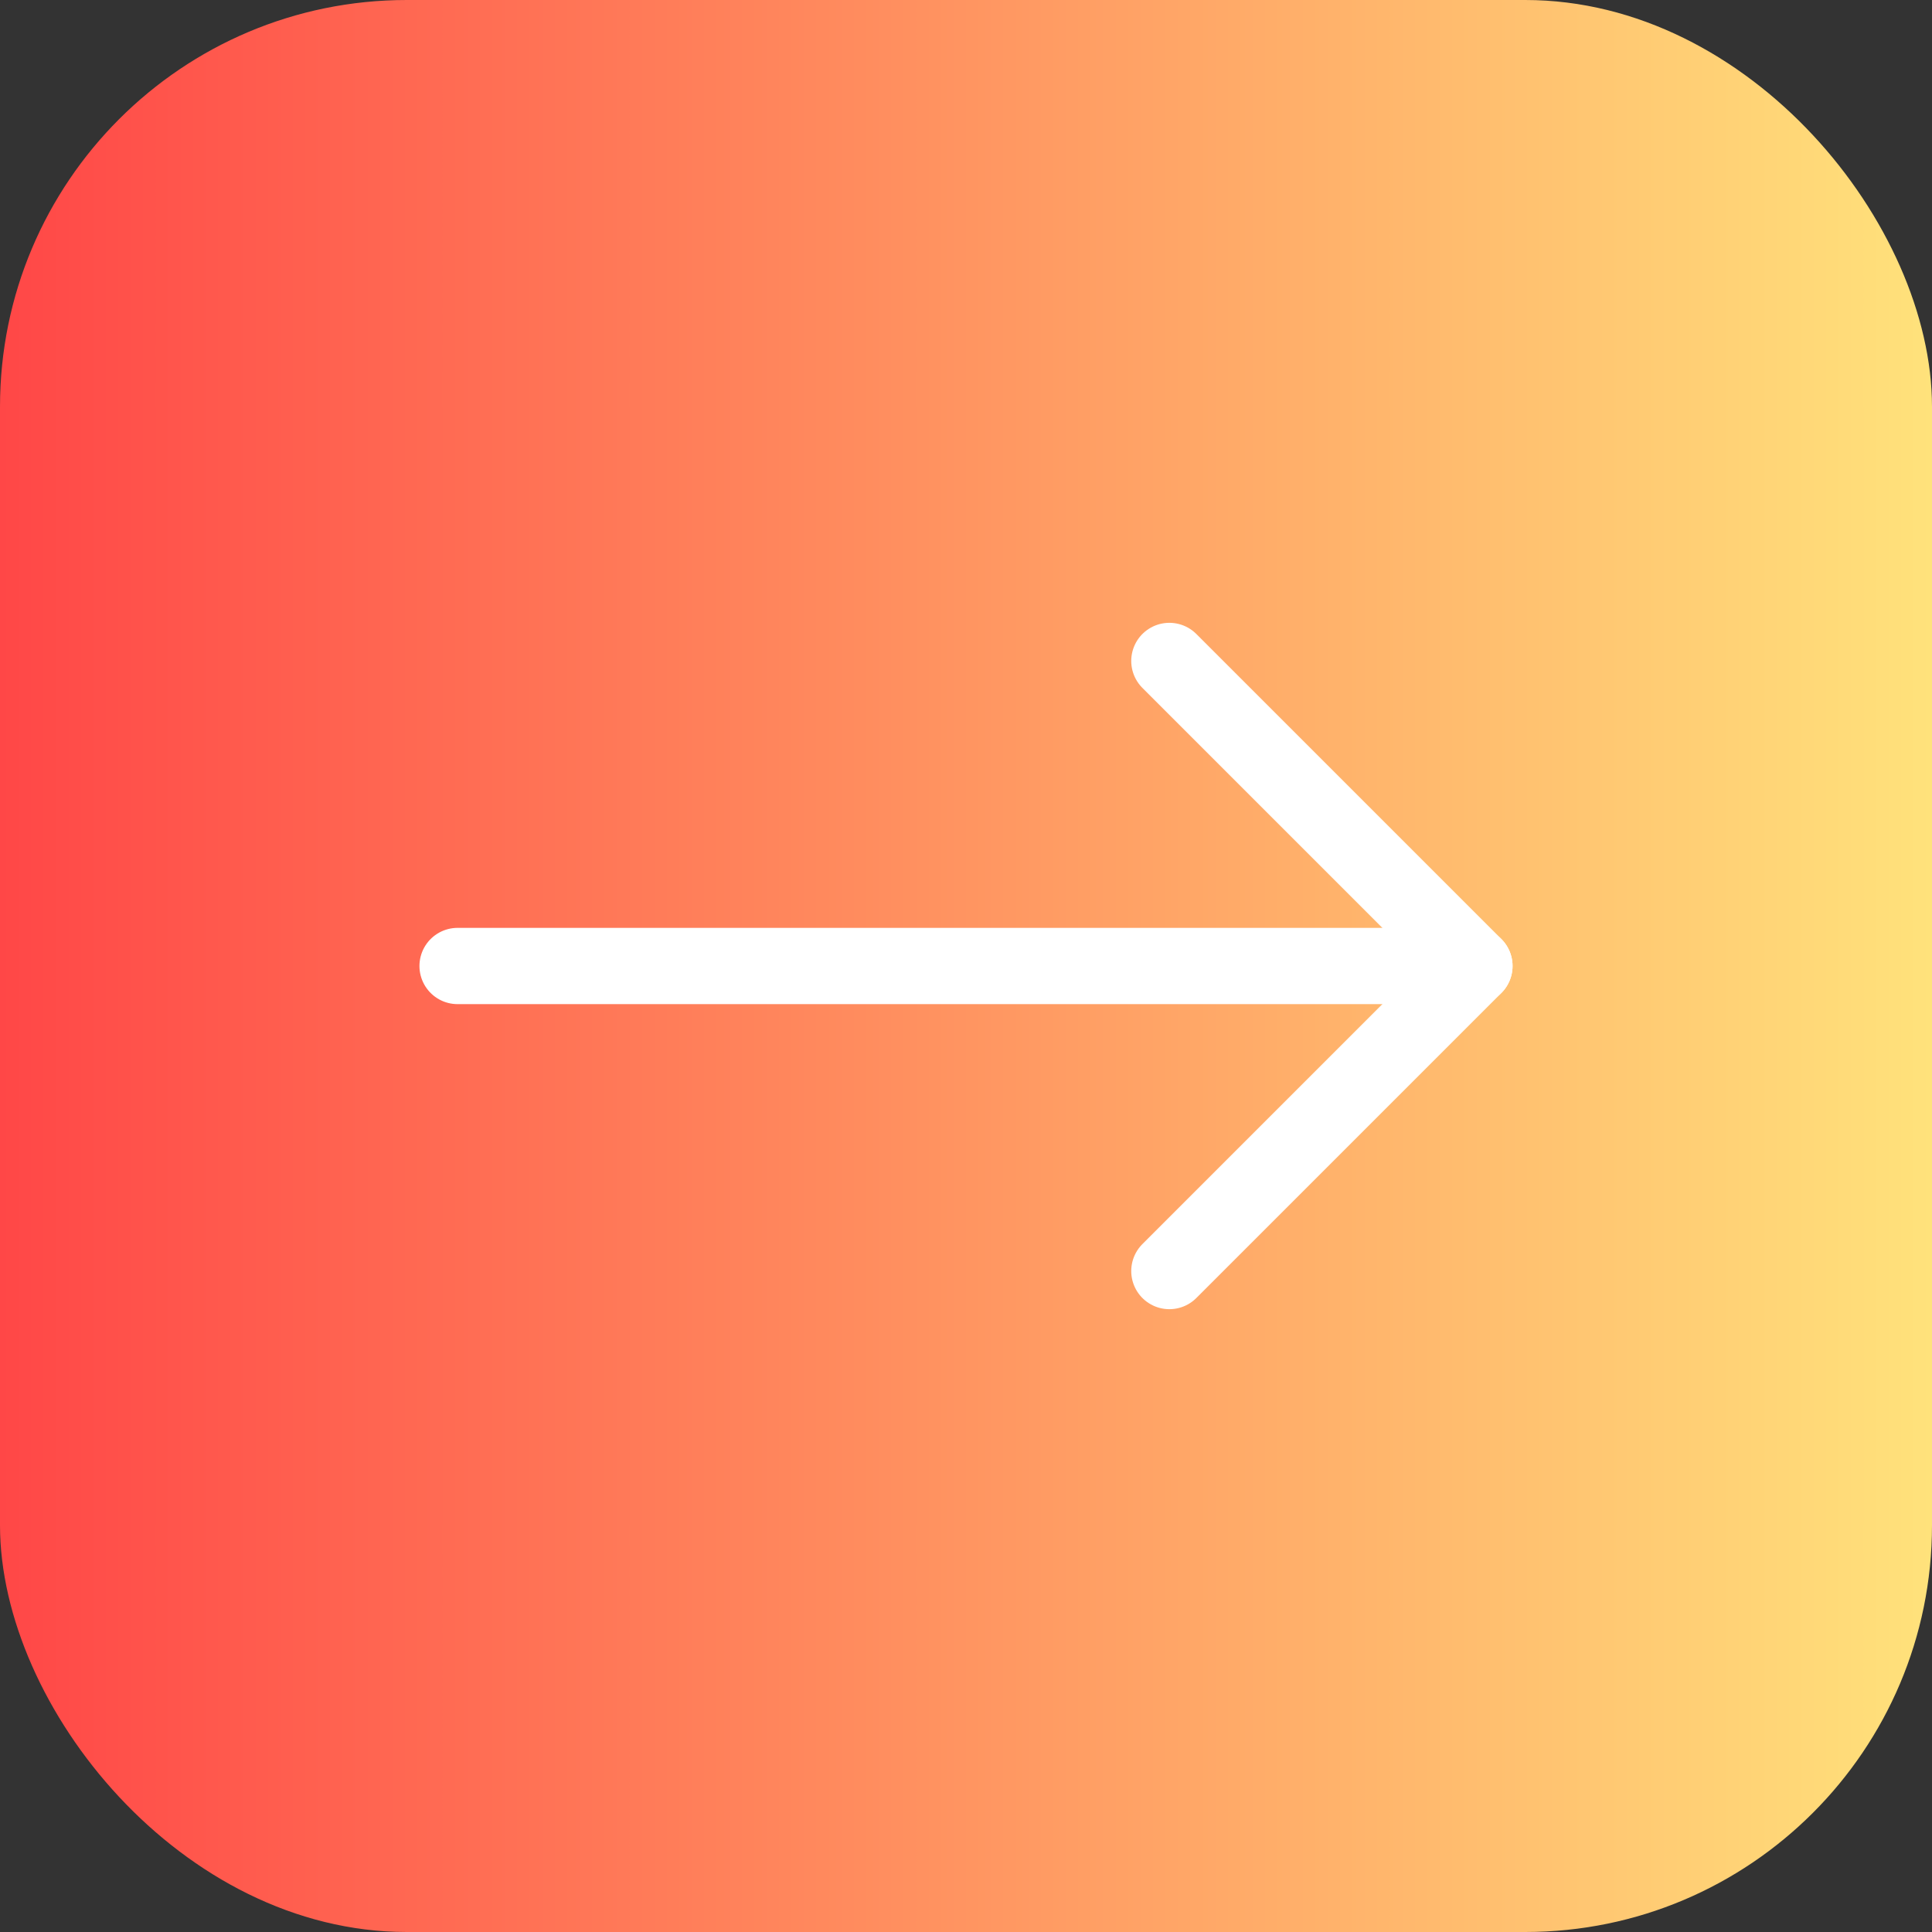 <svg width="38" height="38" viewBox="0 0 38 38" fill="none" xmlns="http://www.w3.org/2000/svg">
<rect x="0" y="0" width="38" height="38" fill="#333333" stroke="none"/>
<g id="Group 311">
<rect id="Rectangle 112" width="38" height="38" rx="8" fill="url(#paint0_linear_1207_3068)"/>
<path id="Vector 11" d="M9 19L29 19" stroke="white" stroke-width="1.5" stroke-linecap="round"/>
<path id="Vector 12" d="M23 13L29 19L23 25" stroke="white" stroke-width="1.5" stroke-linecap="round" stroke-linejoin="round"/>
</g>
<defs>
<linearGradient id="paint0_linear_1207_3068" x1="0" y1="19" x2="38" y2="19" gradientUnits="userSpaceOnUse">
<stop stop-color="#FF4747"/>
<stop offset="1" stop-color="#FFE27B"/>
</linearGradient>
</defs>
</svg>
